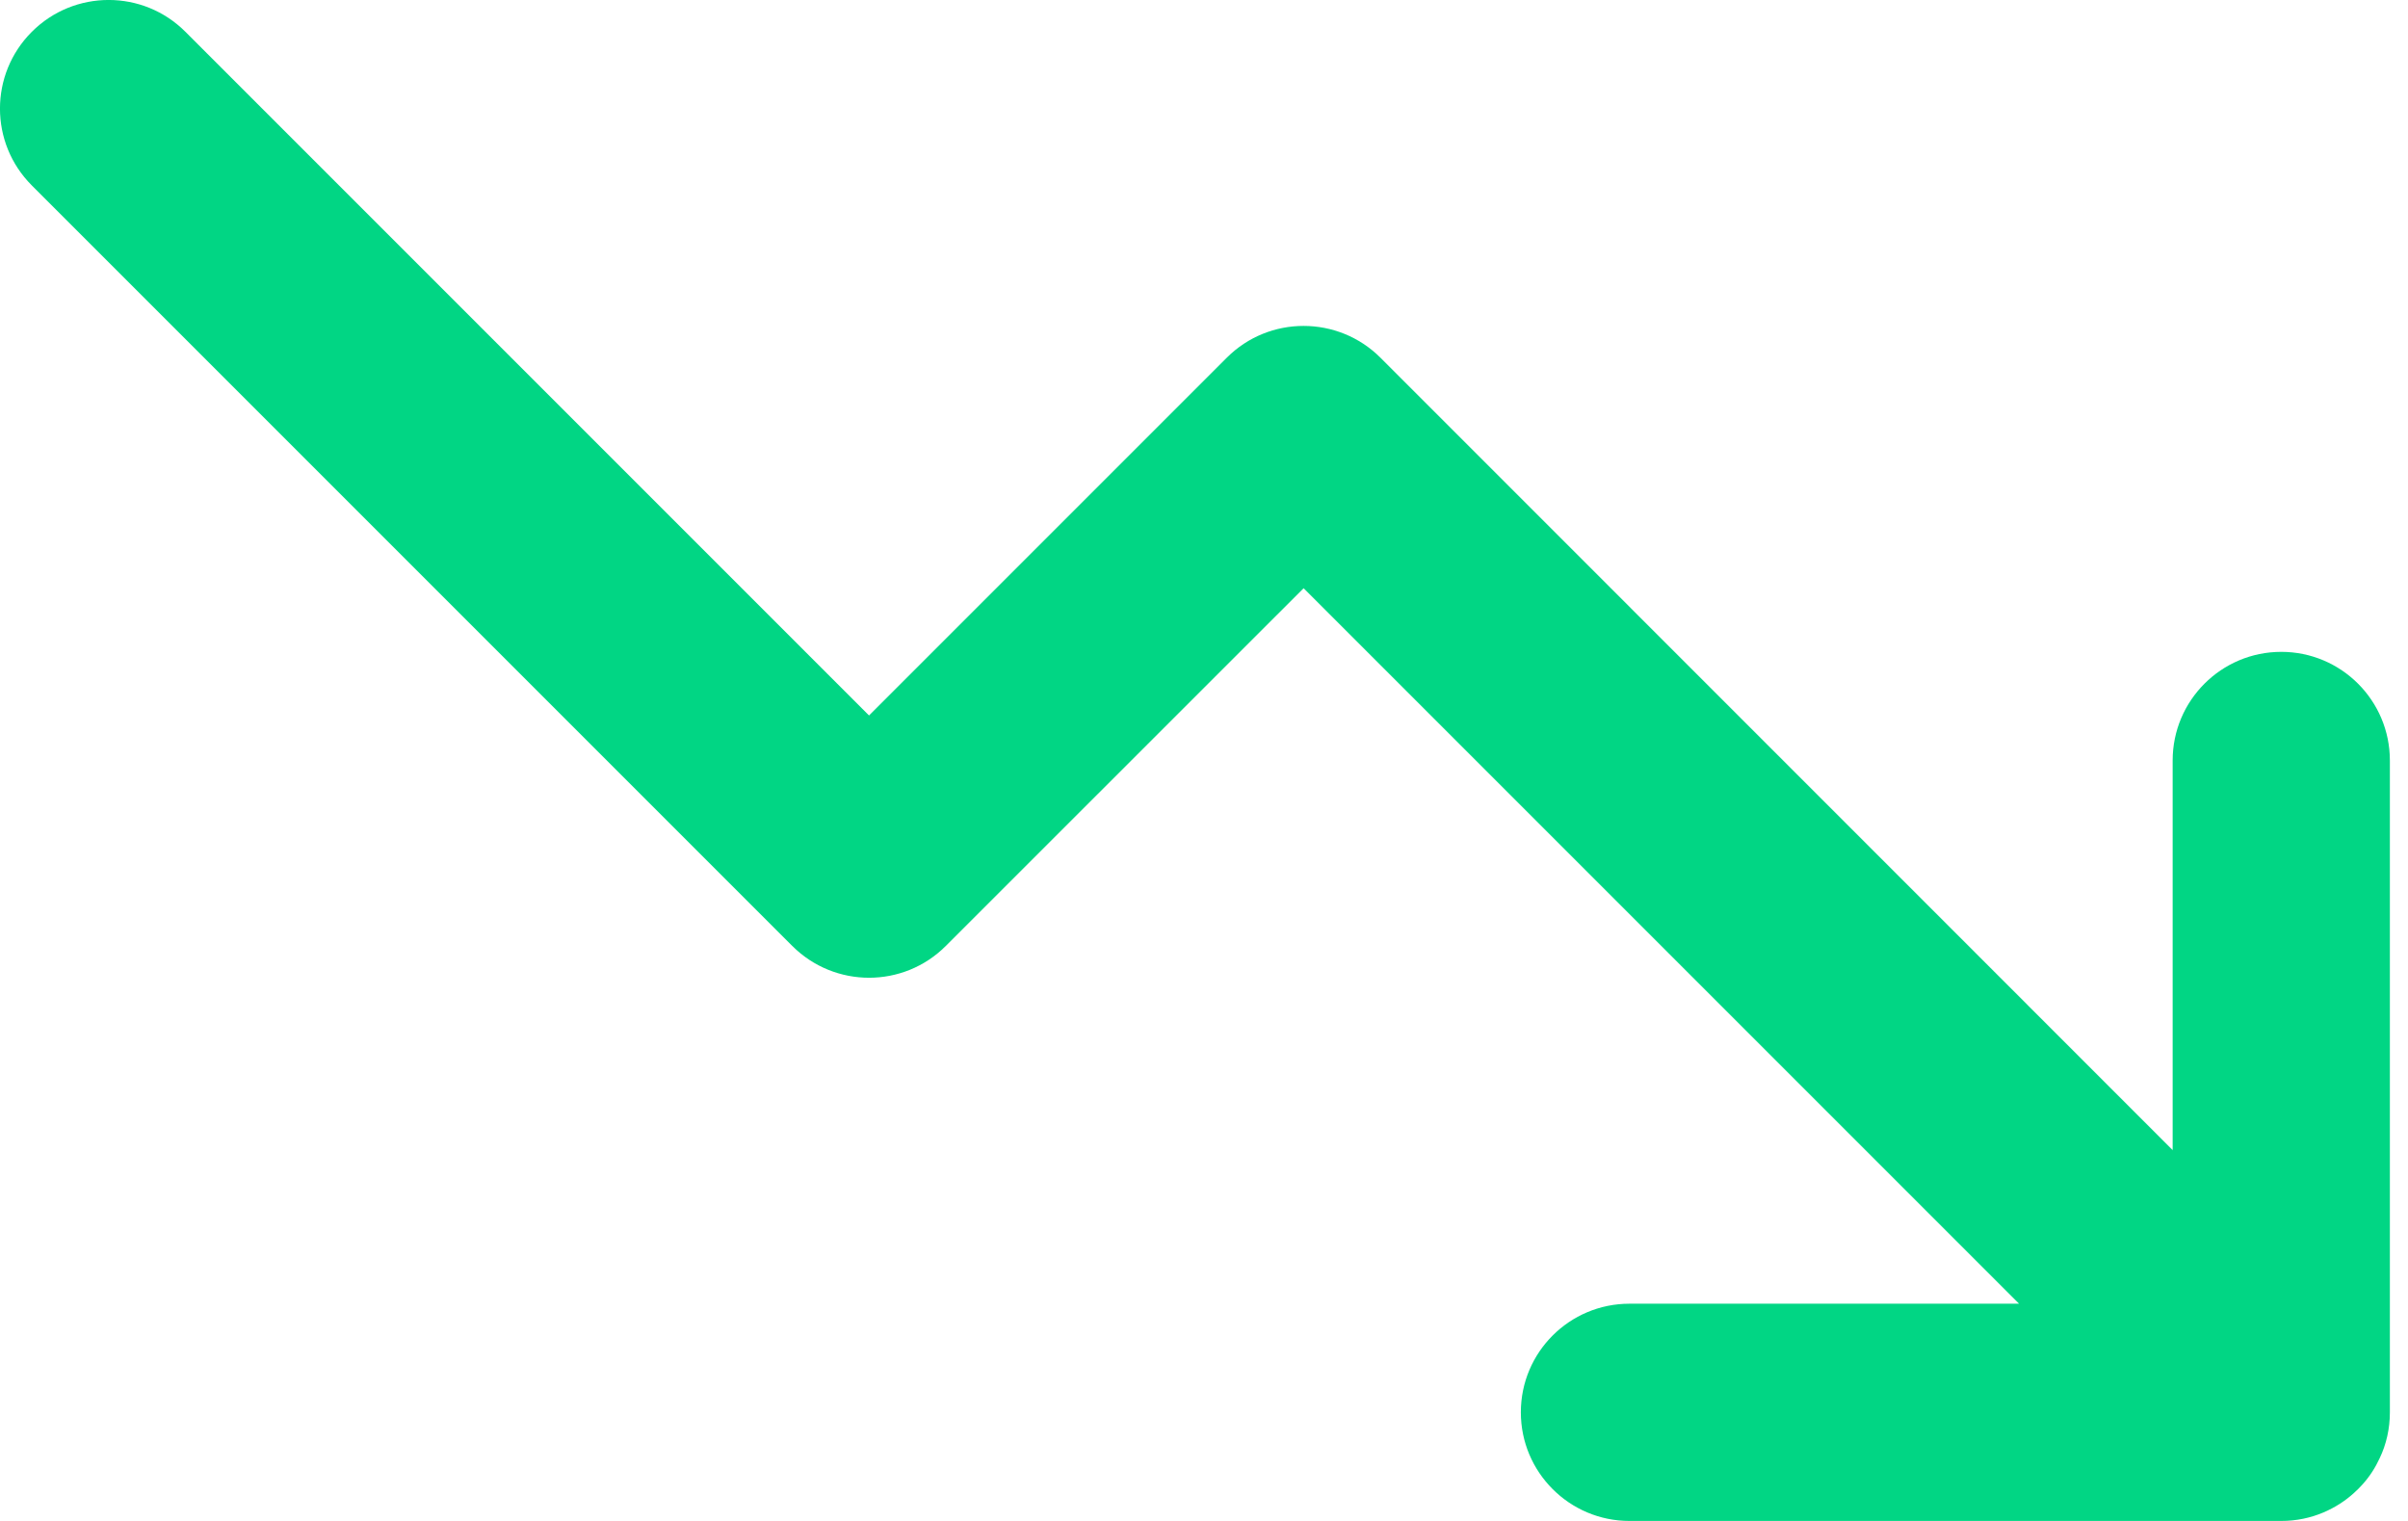 <svg width="19" height="12" viewBox="0 0 19 12" fill="none" xmlns="http://www.w3.org/2000/svg">
<path d="M12.857 12C12.384 12 12 11.616 12 11.143C12 10.669 12.384 10.286 12.857 10.286H15.931L10.286 4.641L7.463 7.463C7.129 7.798 6.586 7.798 6.251 7.463L0.251 1.463C-0.084 1.128 -0.084 0.586 0.251 0.251C0.586 -0.084 1.129 -0.084 1.463 0.251L6.857 5.645L9.68 2.822C10.014 2.488 10.557 2.488 10.892 2.822L17.143 9.074V6C17.143 5.527 17.527 5.143 18 5.143C18.473 5.143 18.857 5.527 18.857 6V11.143C18.857 11.272 18.829 11.395 18.777 11.504C18.743 11.578 18.698 11.649 18.641 11.712C18.62 11.735 18.598 11.758 18.575 11.778C18.503 11.844 18.421 11.895 18.335 11.932C18.232 11.976 18.119 12 18 12H12.857Z" fill="#01D684"/>
</svg>

